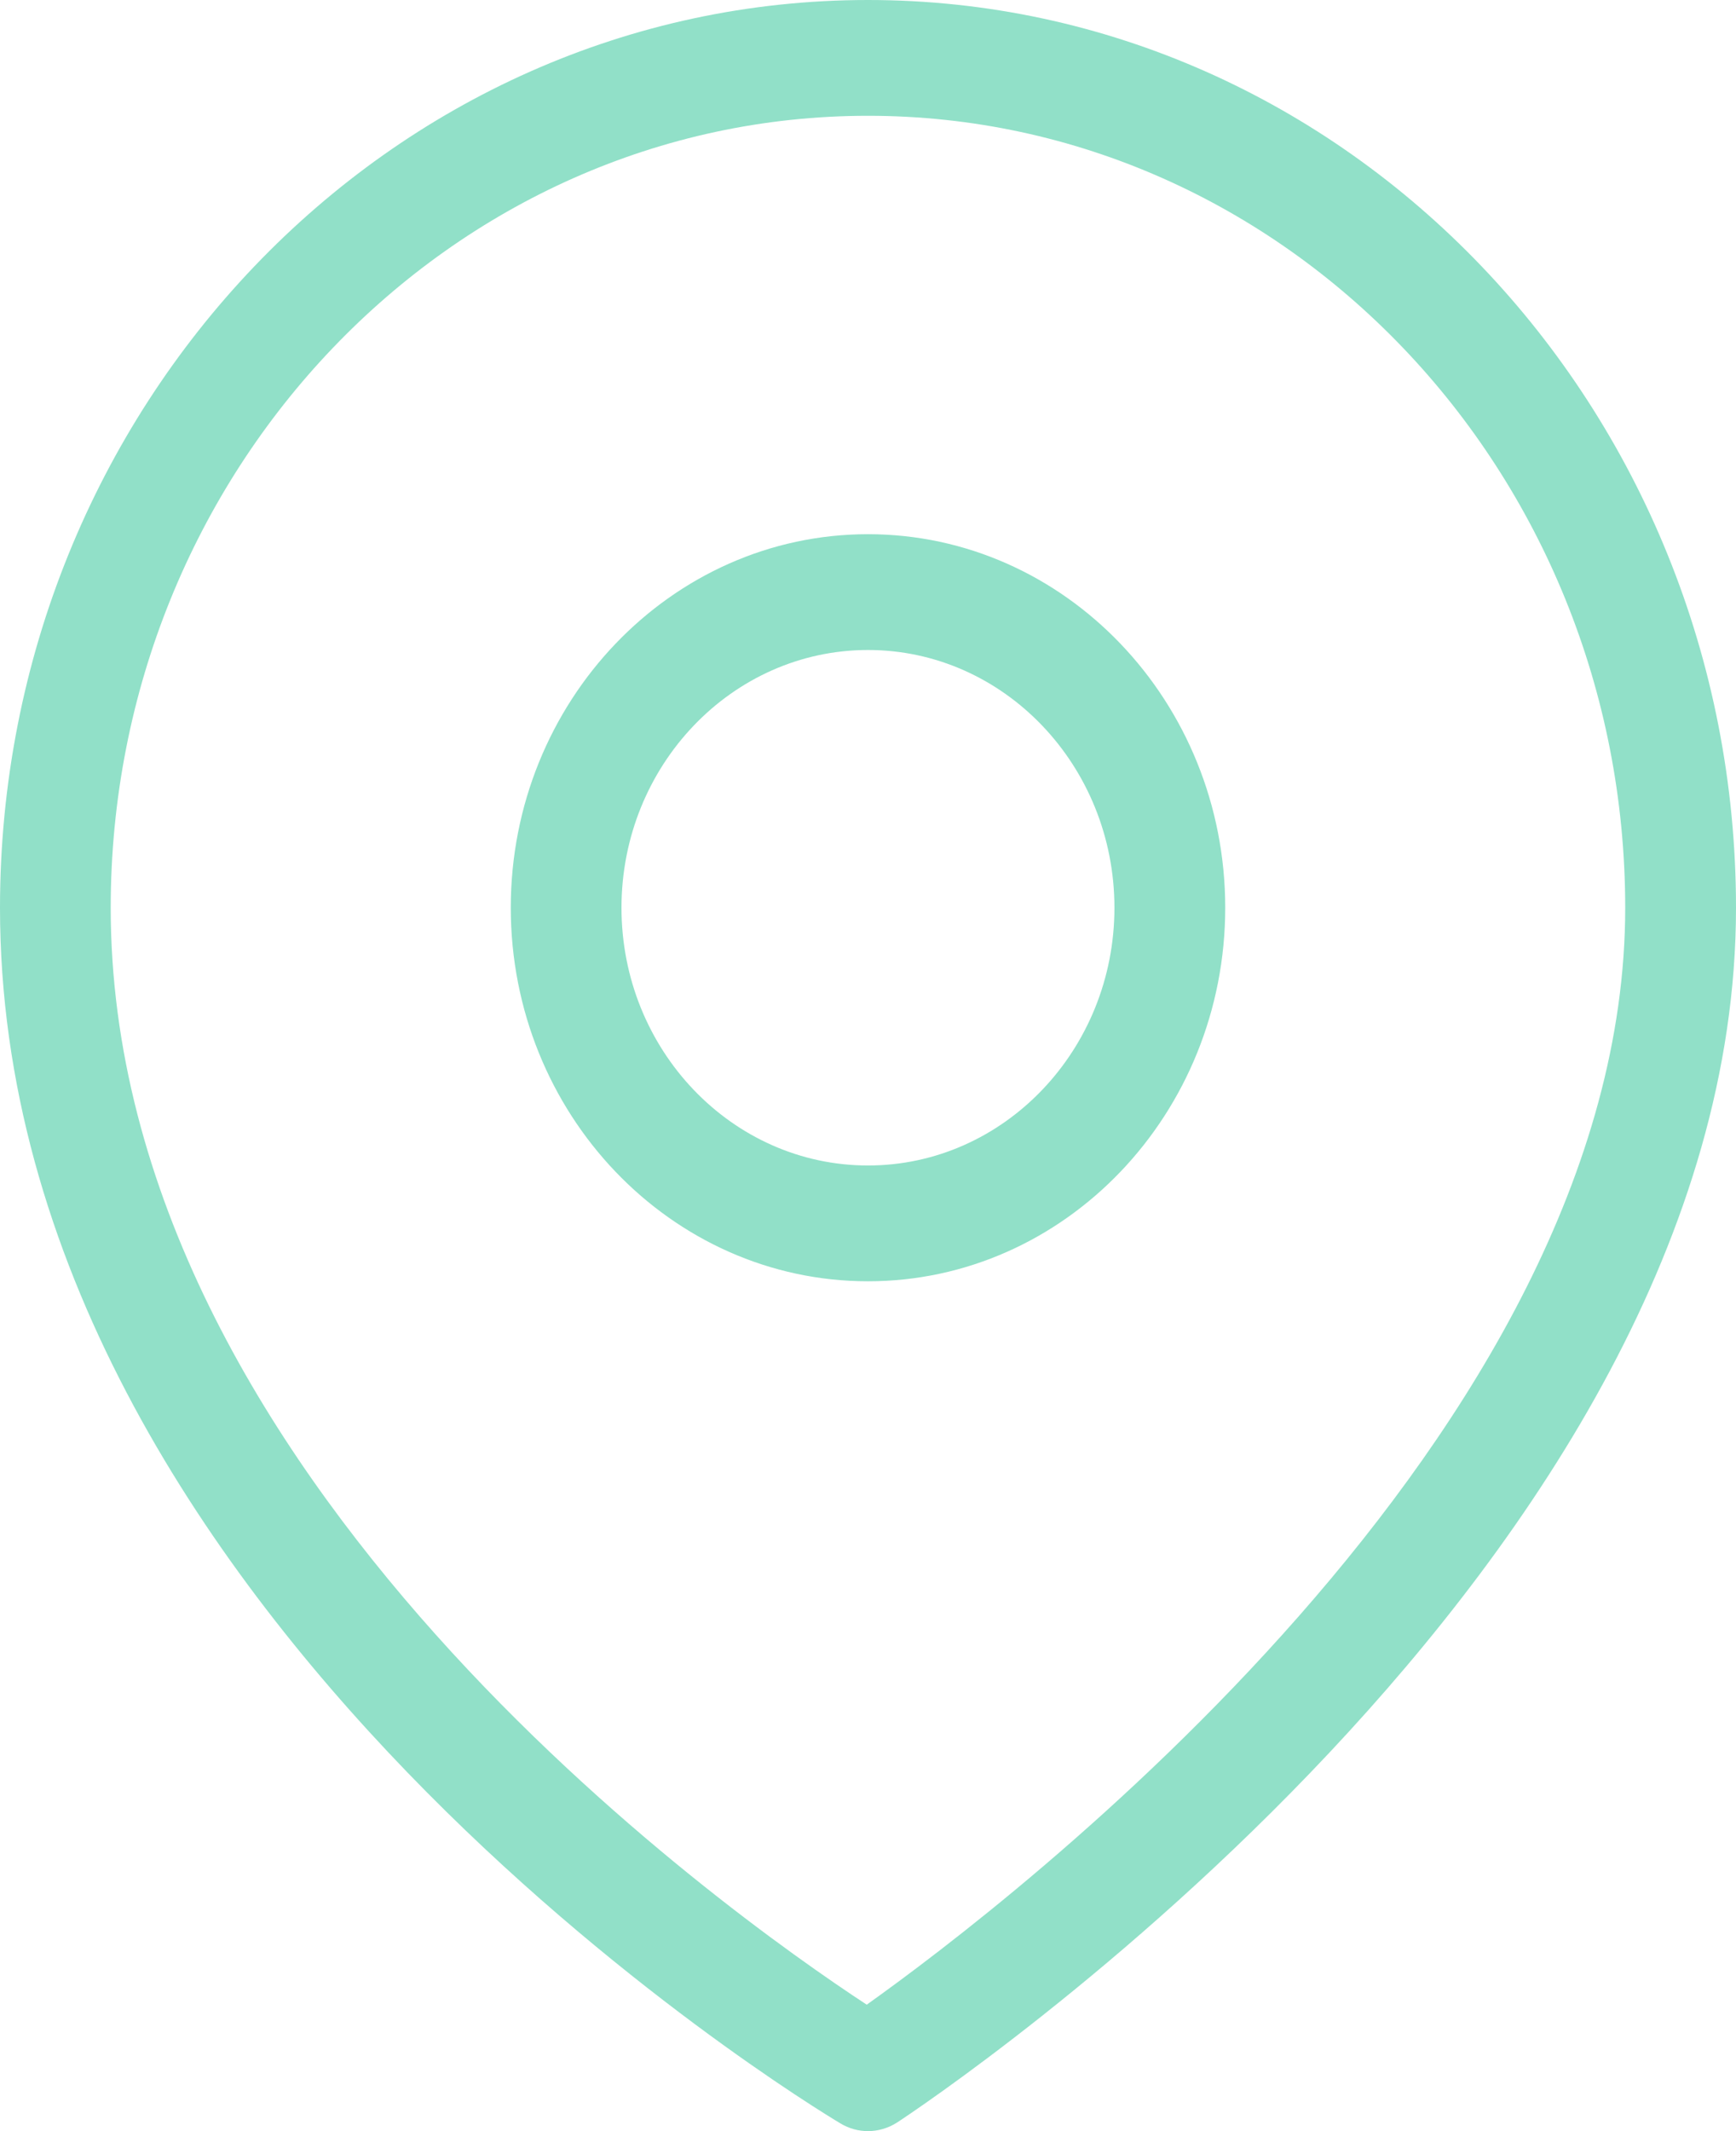 <svg width="22" height="27" viewBox="0 0 22 27" fill="none" xmlns="http://www.w3.org/2000/svg">
<path d="M11 27C10.88 27 10.76 26.968 10.652 26.903C10.217 26.643 1.1975e-08 20.437 1.1975e-08 11.501C-0 5.159 4.935 0 11 0C17.065 0 22 5.159 22 11.501C22 19.809 11.807 26.602 11.373 26.888C11.259 26.962 11.13 27 11 27ZM11 1.467C5.708 1.467 1.403 5.968 1.403 11.501C1.403 18.699 9.19 24.222 10.984 25.398C12.766 24.13 20.596 18.177 20.596 11.501C20.596 5.968 16.291 1.467 11 1.467ZM11 16.233C8.504 16.233 6.473 14.11 6.473 11.5C6.473 8.891 8.504 6.768 11 6.768C13.496 6.768 15.527 8.891 15.527 11.5C15.527 14.11 13.496 16.233 11 16.233ZM11 8.235C9.277 8.235 7.876 9.7 7.876 11.501C7.876 13.301 9.277 14.766 11 14.766C12.722 14.766 14.123 13.301 14.123 11.501C14.123 9.7 12.722 8.235 11 8.235Z" fill="#91E0C8"/>
</svg>
